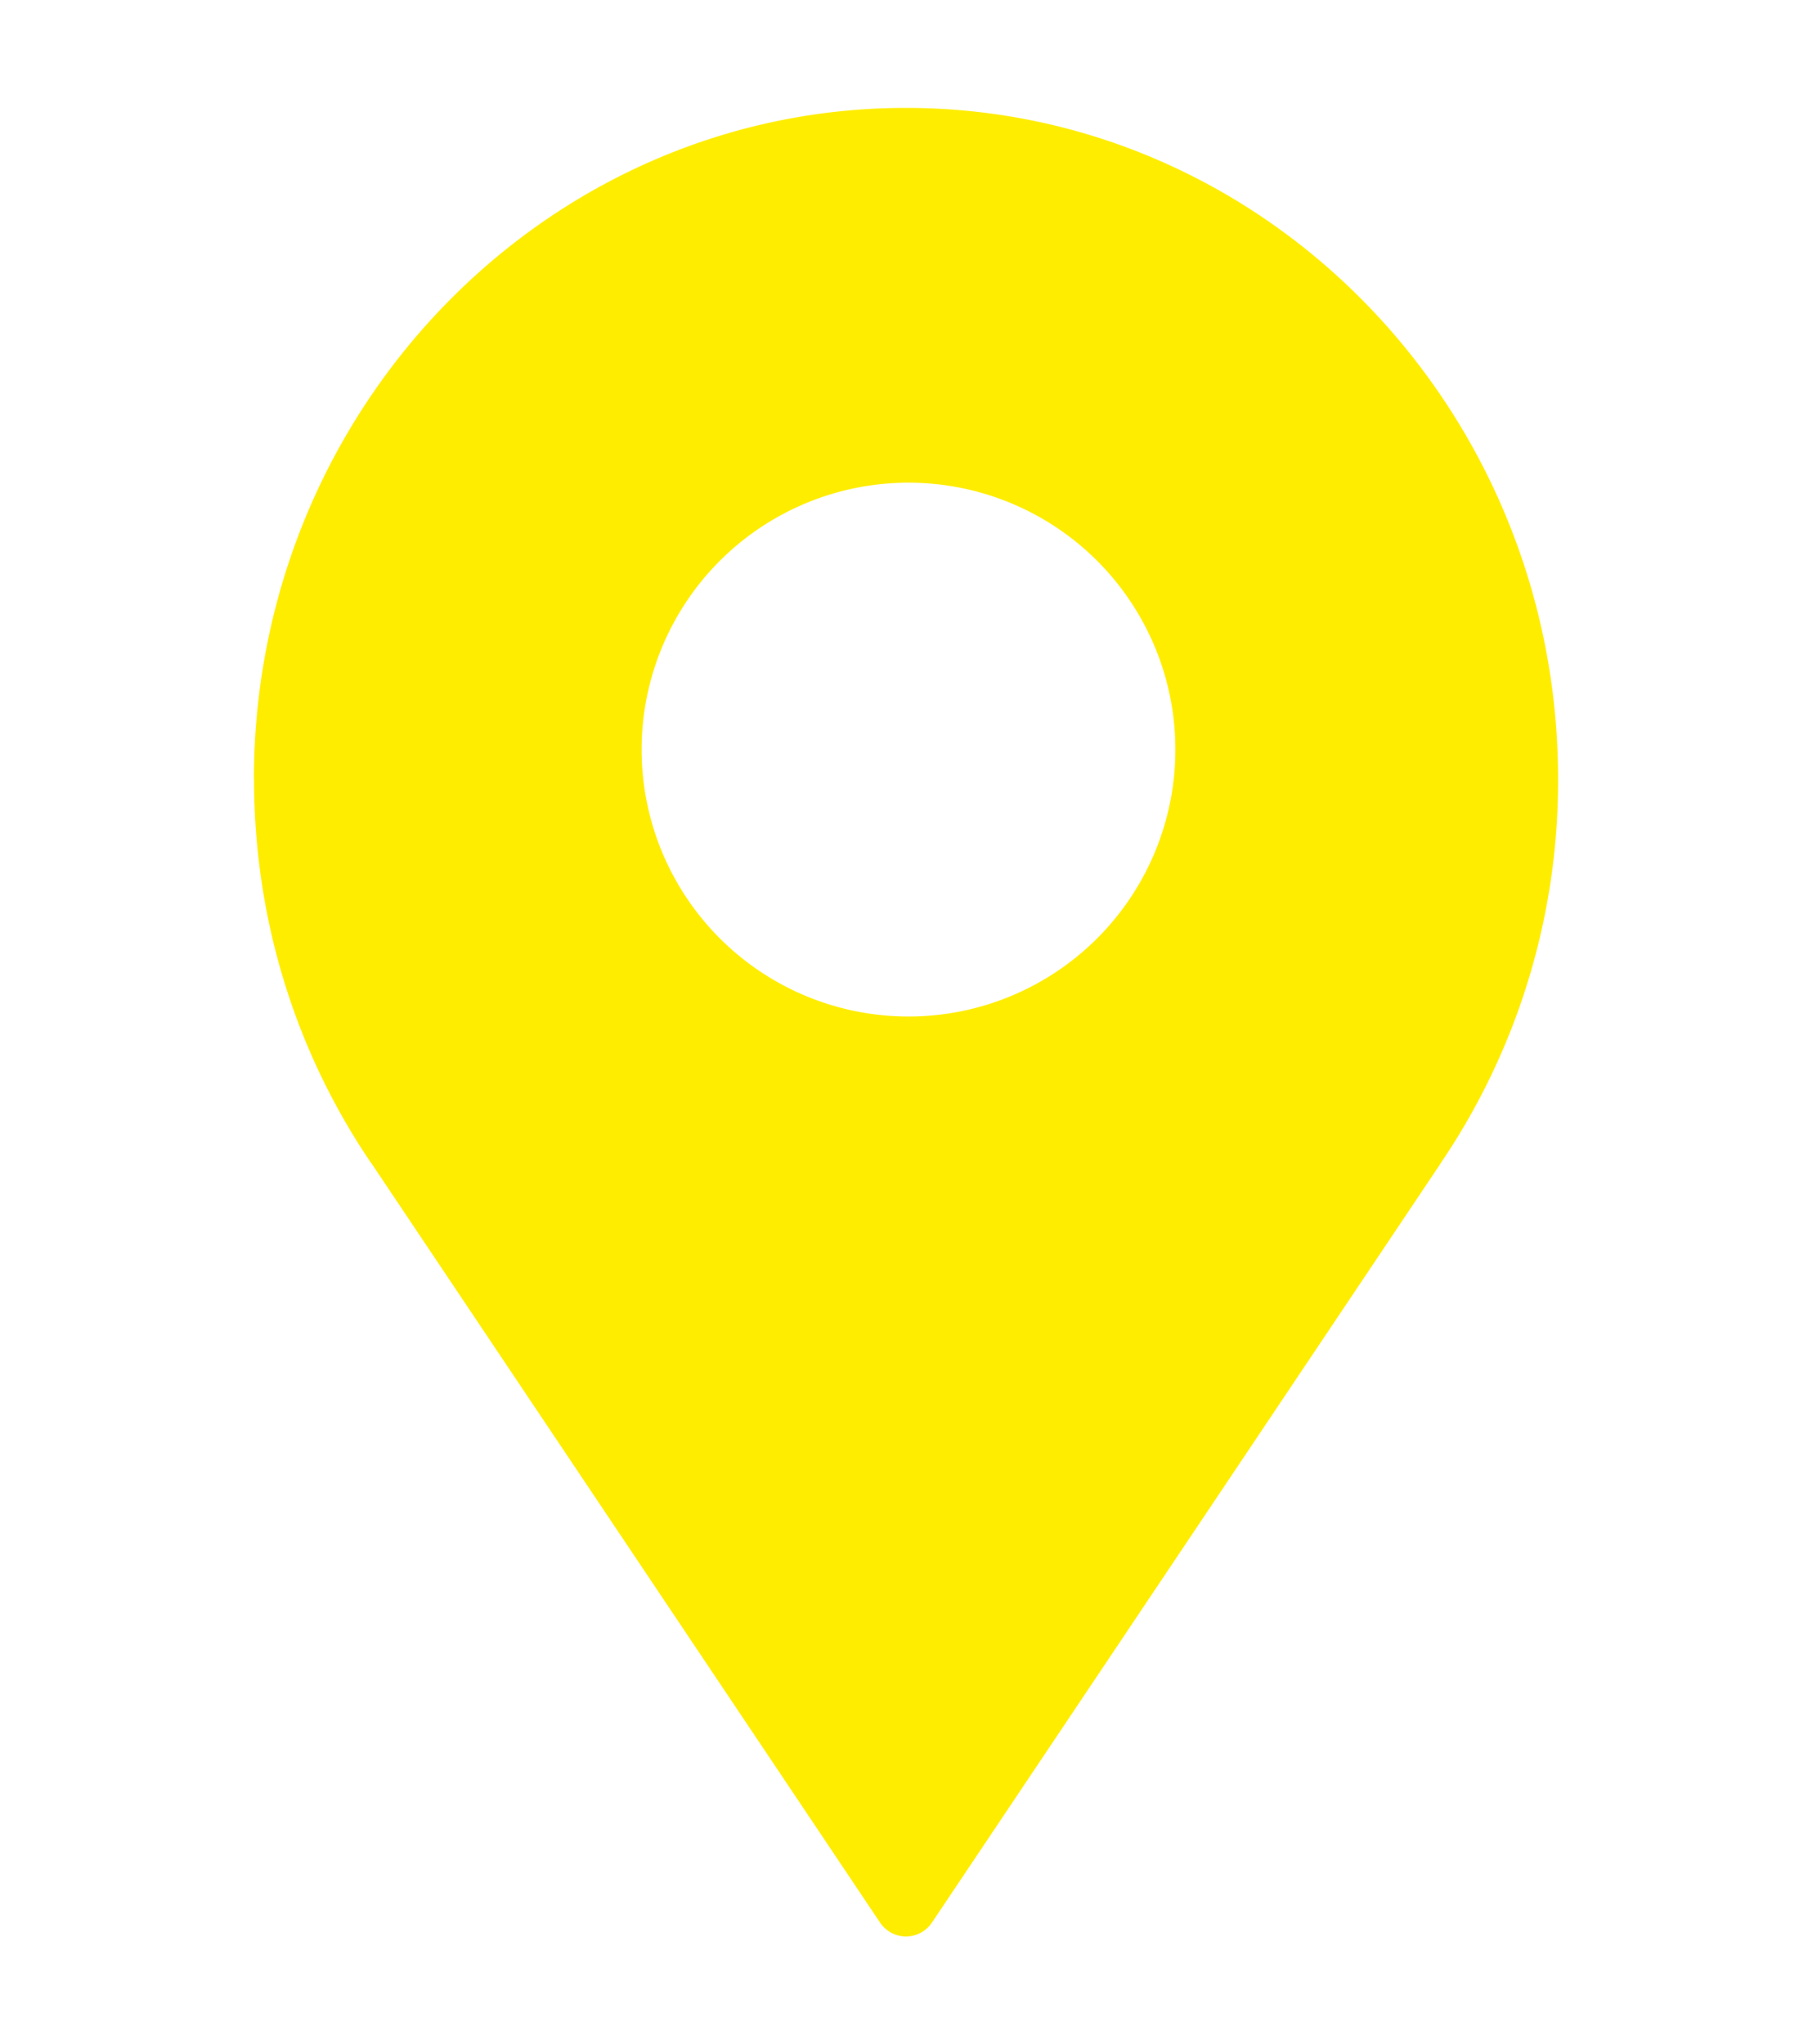 <svg width="16" height="18" fill="none" xmlns="http://www.w3.org/2000/svg"><path fill-rule="evenodd" clip-rule="evenodd" d="M2.286 6.86C2.286 3.627 4.84 1 7.978 1c3.139 0 5.692 2.628 5.692 5.86a5.943 5.943 0 01-1.023 3.351l-4.482 6.688a.226.226 0 01-.187.101.226.226 0 01-.187-.101l-4.483-6.69a5.942 5.942 0 01-1.022-3.35zM8 9a2.4 2.4 0 100-4.8A2.4 2.4 0 008 9z" fill="#FFED00"/><path d="M12.647 10.211l-.041-.028.041.028zm-4.482 6.688l.042.028-.042-.028zm-.374 0l-.042.028.042-.028zm-4.483-6.69l.042-.027-.042.028zM7.978.95c-3.167 0-5.742 2.652-5.742 5.91h.1c0-3.205 2.533-5.81 5.642-5.81v-.1zm5.742 5.91c0-3.258-2.574-5.91-5.742-5.91v.1c3.11 0 5.642 2.605 5.642 5.81h.1zm-1.032 3.379a5.992 5.992 0 001.032-3.38h-.1a5.89 5.89 0 01-1.014 3.324l.082.056zm-4.481 6.688l4.482-6.688-.084-.056-4.481 6.688.083.056zm-.229.123a.276.276 0 00.229-.123l-.083-.056a.176.176 0 01-.146.079v.1zm-.229-.123a.276.276 0 00.23.123v-.1a.176.176 0 01-.147-.08l-.083.057zm-4.482-6.69l4.482 6.69.083-.056-4.482-6.689-.083.056zM2.237 6.86c0 1.217.356 2.385 1.03 3.379l.083-.056A5.892 5.892 0 012.336 6.86h-.1zm8.113-.26A2.35 2.35 0 018 8.95v.1a2.45 2.45 0 002.45-2.45h-.1zM8 4.25a2.35 2.35 0 012.35 2.35h.1A2.45 2.45 0 008 4.15v.1zM5.65 6.6A2.35 2.35 0 018 4.25v-.1A2.45 2.45 0 005.55 6.6h.1zM8 8.95A2.35 2.35 0 015.65 6.6h-.1A2.45 2.45 0 008 9.05v-.1z" fill="#FFED00"/></svg>